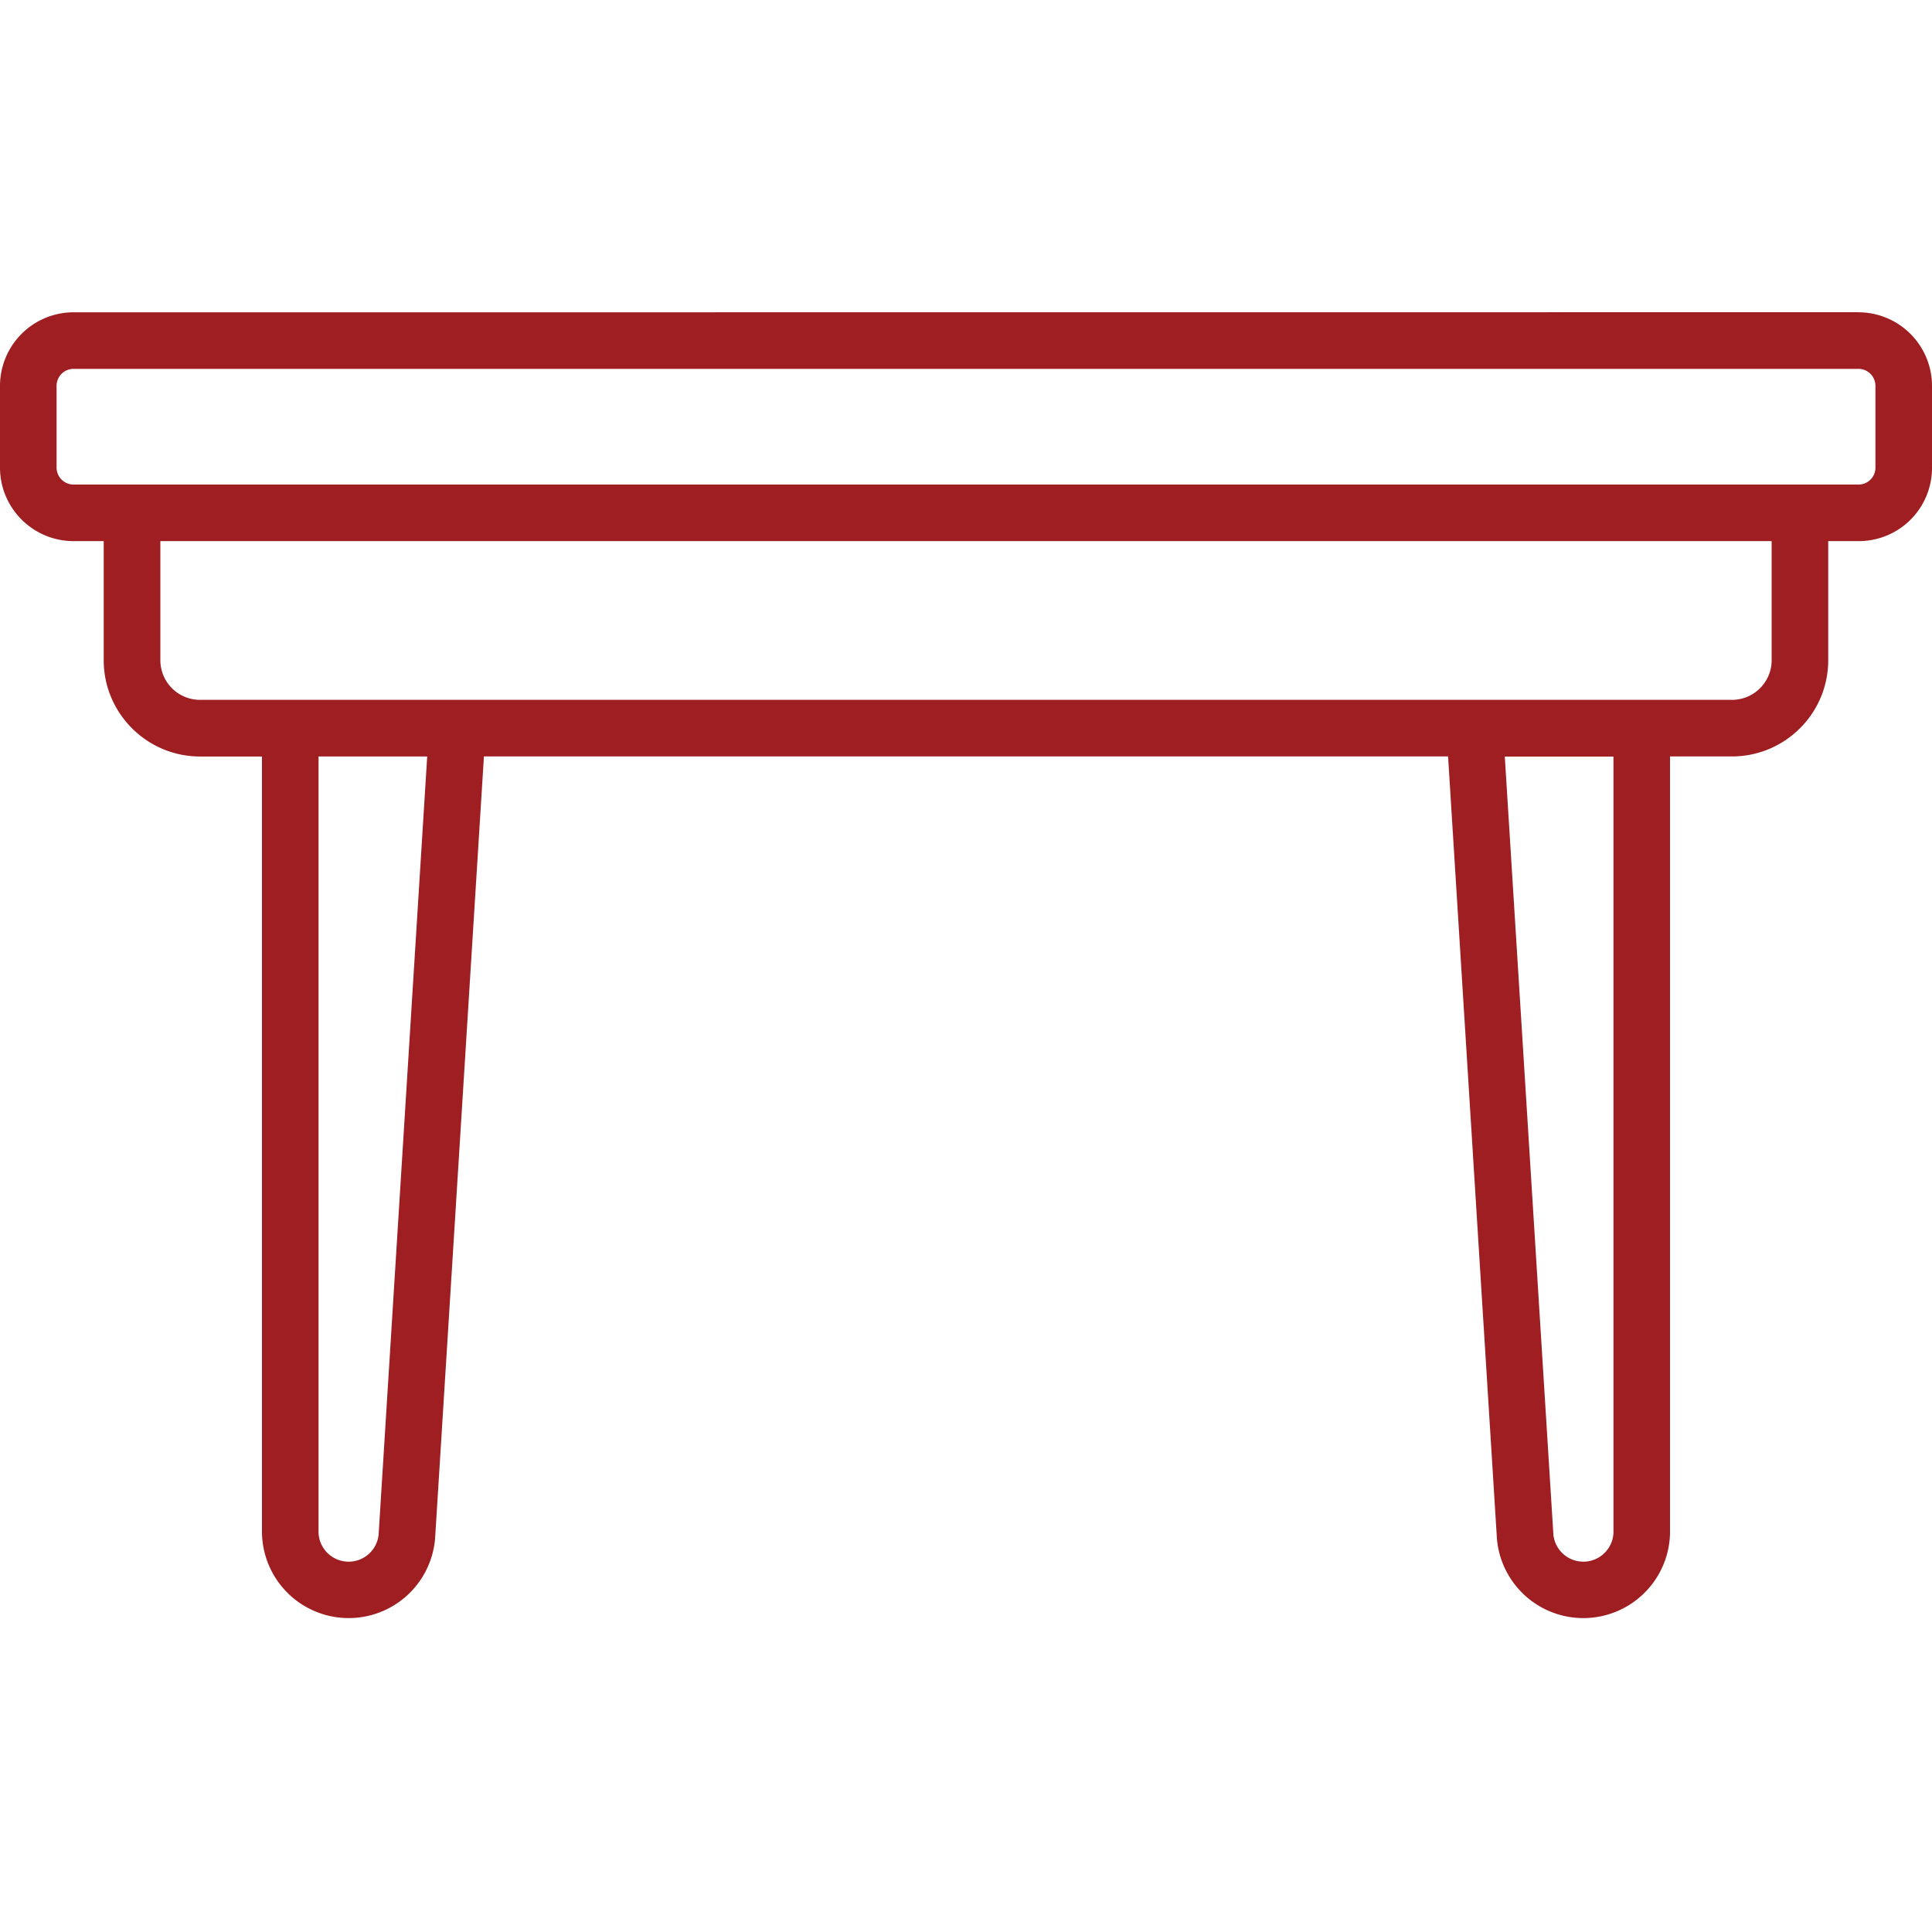 <svg width="25" height="25" fill="none" xmlns="http://www.w3.org/2000/svg"><path d="M24.048 4.04h-4.004a.366.366 0 000 .733h4.004a.22.22 0 01.22.22V6.05a.218.218 0 01-.22.22H.952a.22.22 0 01-.22-.22V4.993a.22.22 0 01.22-.22h19.086c.202 0 3.33-.164 3.33-.366 0-.202-1.463-.366-1.665-.366H.953A.953.953 0 000 4.993V6.05c0 .525.427.952.952.952h.39v1.541c0 .687.56 1.246 1.246 1.246h.802v6.345a.366.366 0 00.732 0V9.789h1.406l-.629 10.073a.39.39 0 01-.777-.024v-4.02a.366.366 0 00-.732 0v4.02a1.122 1.122 0 002.24.07l.632-10.12h12.476l.632 10.12a1.122 1.122 0 002.24-.07V9.788h.802c.687 0 1.245-.558 1.245-1.244V7.002h.39A.947.947 0 0025 6.05V4.993a.953.953 0 00-.951-.952zm-3.17 15.798a.39.39 0 01-.777.024L19.472 9.79h1.406v10.049zm2.047-11.294c0 .282-.23.512-.513.512H2.588a.513.513 0 01-.513-.512V7.002h20.85v1.542z" fill="#9E1E21"/></svg>